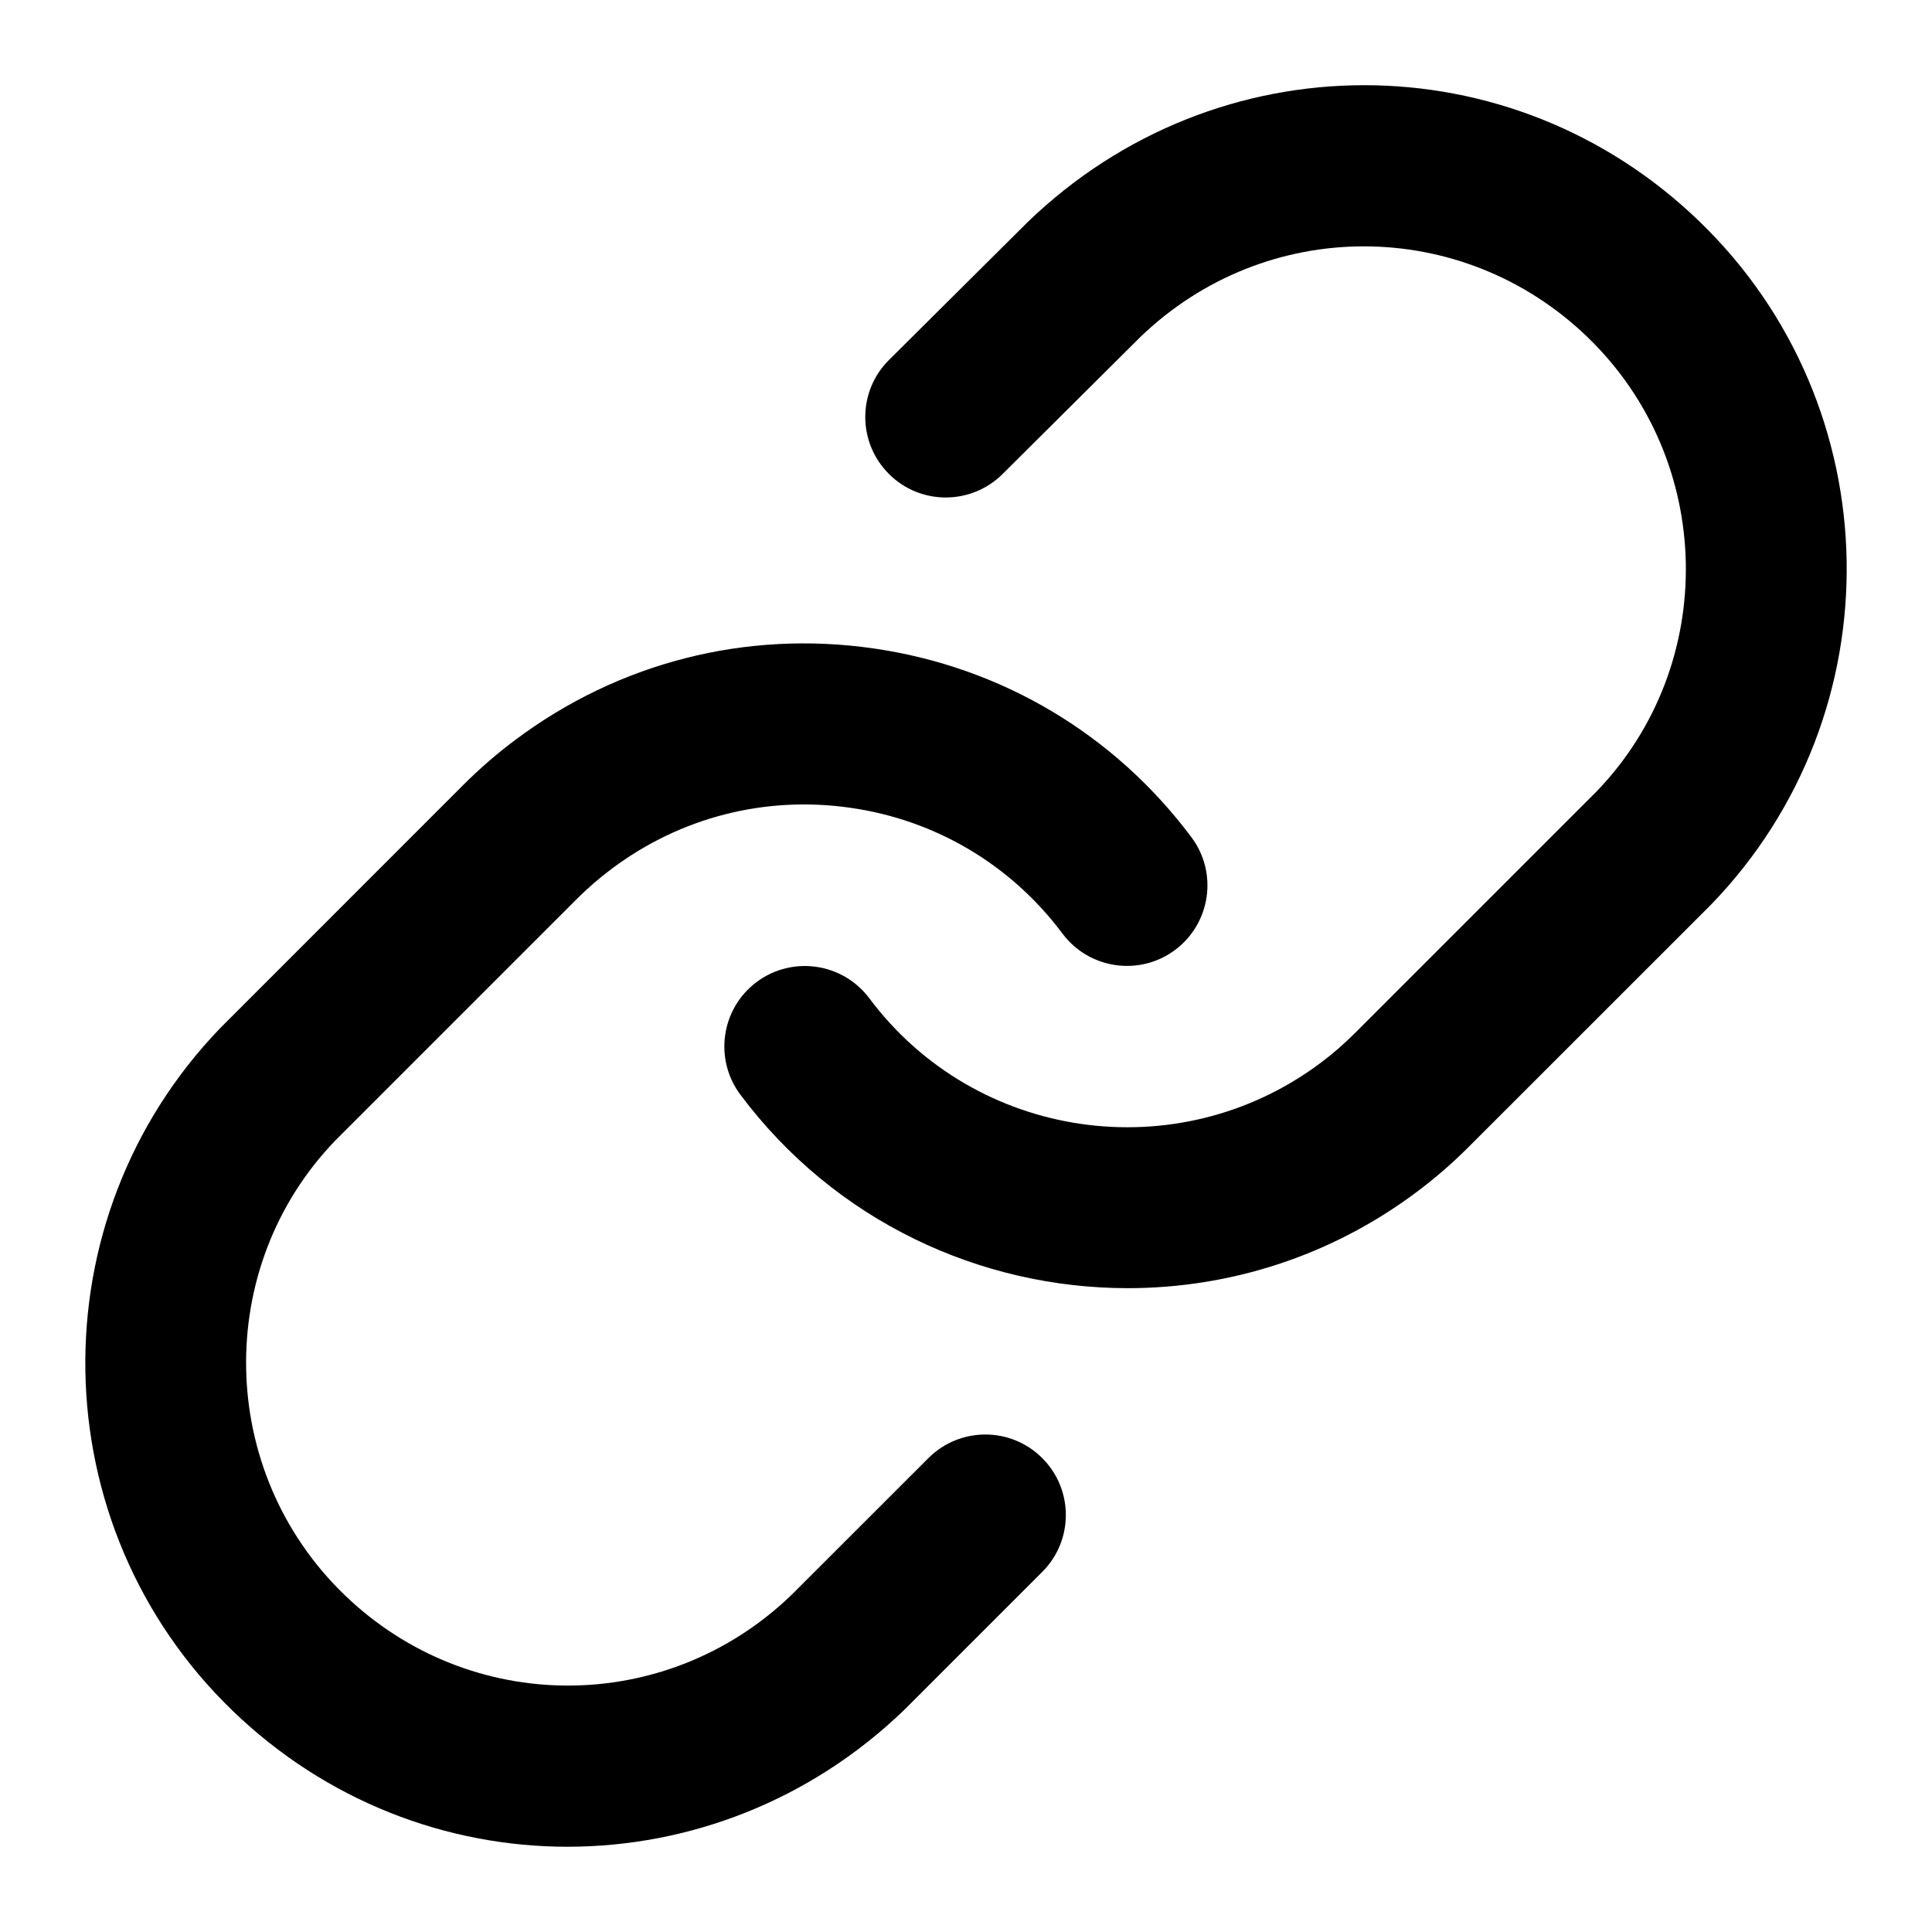<?xml version="1.0" encoding="utf-8"?>
<svg version="1.1" id="Layer_1" xmlns="http://www.w3.org/2000/svg" viewBox="0 0 24 24">
	<path d="M21.111,2.751c-2.337-2.259-6-2.258-8.347,0.01l-1.72,1.71c-0.392,0.389-0.394,1.022-0.004,1.414 c0.389,0.392,1.022,0.393,1.414,0.004l1.709-1.7c1.559-1.505,4-1.505,5.559,0c1.586,1.532,1.63,4.069,0.11,5.644l-3,3 c-0.135,0.135-0.278,0.26-0.433,0.375c-1.768,1.319-4.278,0.961-5.6-0.807c-0.33-0.441-0.957-0.533-1.4-0.202 c-0.442,0.331-0.532,0.957-0.202,1.399c1.177,1.574,2.984,2.404,4.813,2.404c1.25,0,2.51-0.388,3.585-1.192 c0.229-0.171,0.447-0.36,0.65-0.563l3.013-3.012C23.558,8.854,23.491,5.049,21.111,2.751z M11.533,18.113l-1.698,1.697c-1.558,1.505-4,1.505-5.557,0.001c-1.586-1.533-1.631-4.07-0.111-5.645l3-3 c0.135-0.135,0.28-0.26,0.434-0.375c0.855-0.64,1.909-0.909,2.966-0.756c1.058,0.152,1.993,0.708,2.632,1.563 c0.33,0.441,0.957,0.533,1.399,0.202c0.442-0.331,0.533-0.958,0.202-1.4c-0.96-1.283-2.362-2.116-3.948-2.345 C9.265,7.826,7.685,8.23,6.403,9.19c-0.23,0.171-0.447,0.36-0.65,0.563l-3.012,3.013c-2.298,2.379-2.232,6.186,0.147,8.484 c1.167,1.127,2.664,1.691,4.164,1.691c1.503-0.001,3.009-0.568,4.185-1.704l1.71-1.71c0.391-0.391,0.391-1.023,0-1.414 S11.924,17.723,11.533,18.113z"/>
</svg>
